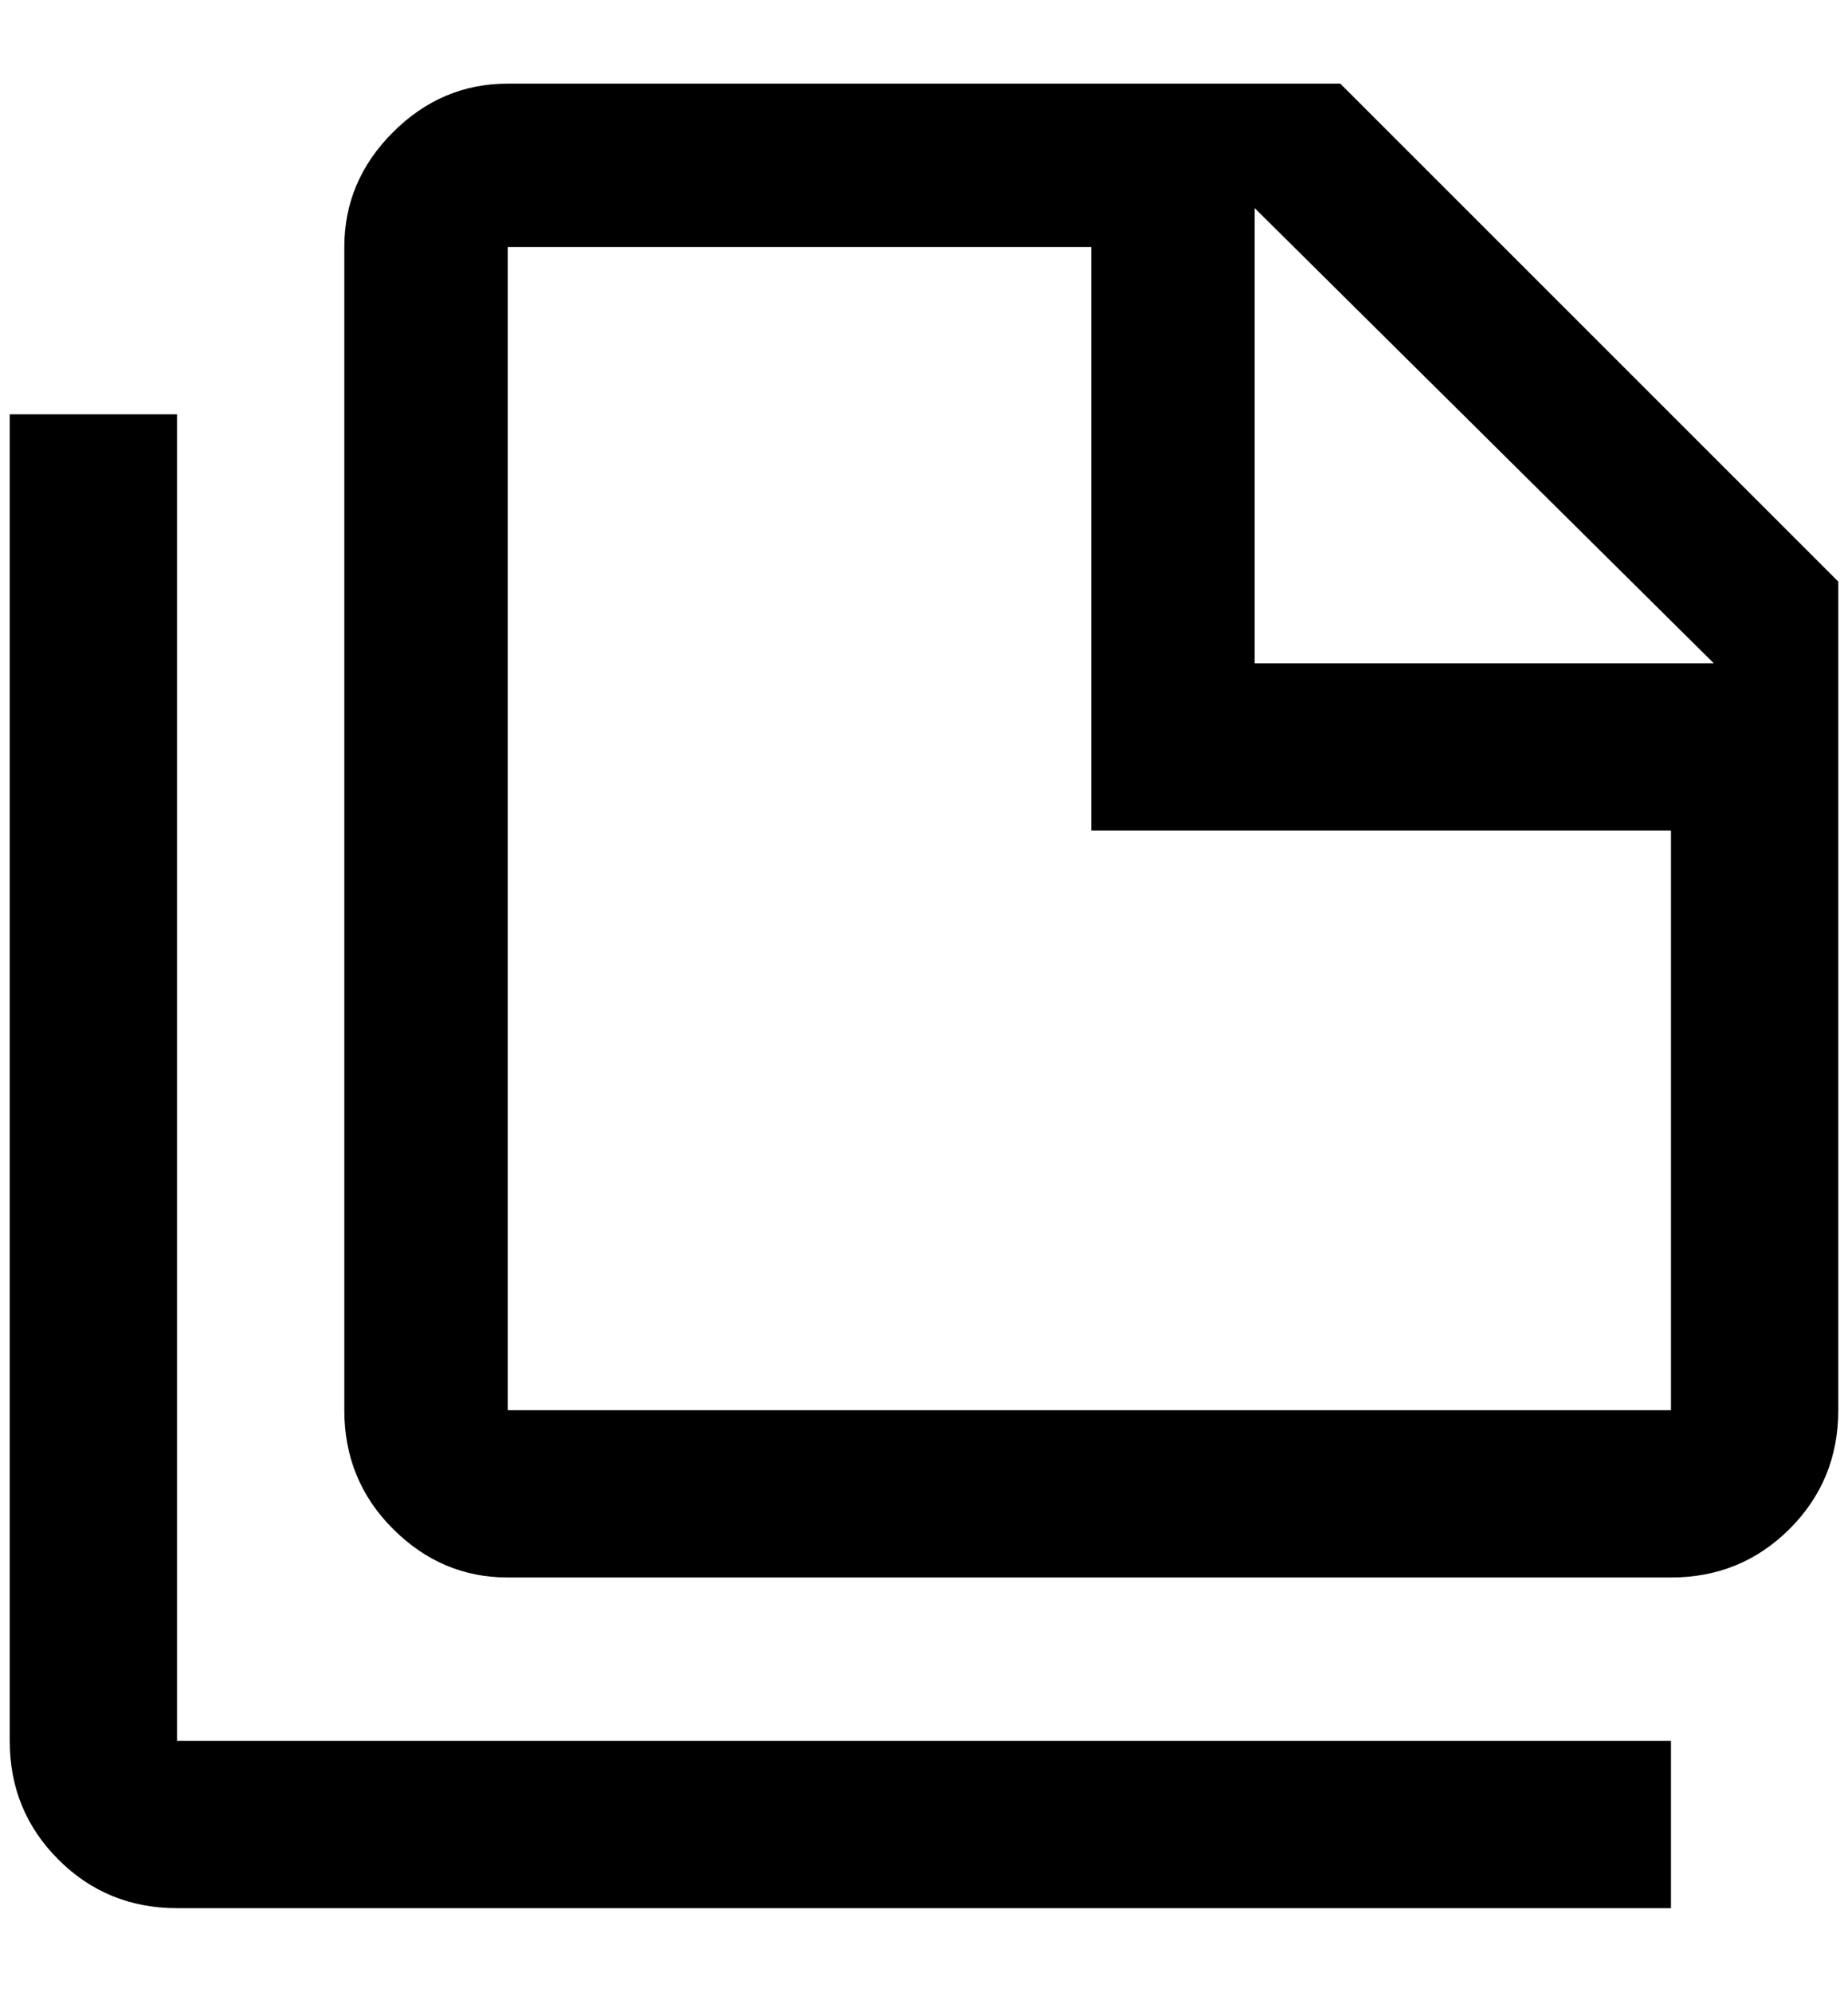 <?xml version="1.0" standalone="no"?>
<!DOCTYPE svg PUBLIC "-//W3C//DTD SVG 1.1//EN" "http://www.w3.org/Graphics/SVG/1.1/DTD/svg11.dtd" >
<svg xmlns="http://www.w3.org/2000/svg" xmlns:xlink="http://www.w3.org/1999/xlink" version="1.1" viewBox="-10 0 1900 2048">
   <path fill="currentColor"
d="M172 426v1364h1536v172h-1536q-72 0 -122 -50t-50 -122v-1364h172zM1280 682h472l-472 -468v468zM512 86h856l512 512v852q0 72 -50 122t-122 50h-1196q-68 0 -118 -50t-50 -122v-1196q0 -68 50 -118t118 -50zM512 254v1196h1196v-596h-596v-600h-600z" />
</svg>
